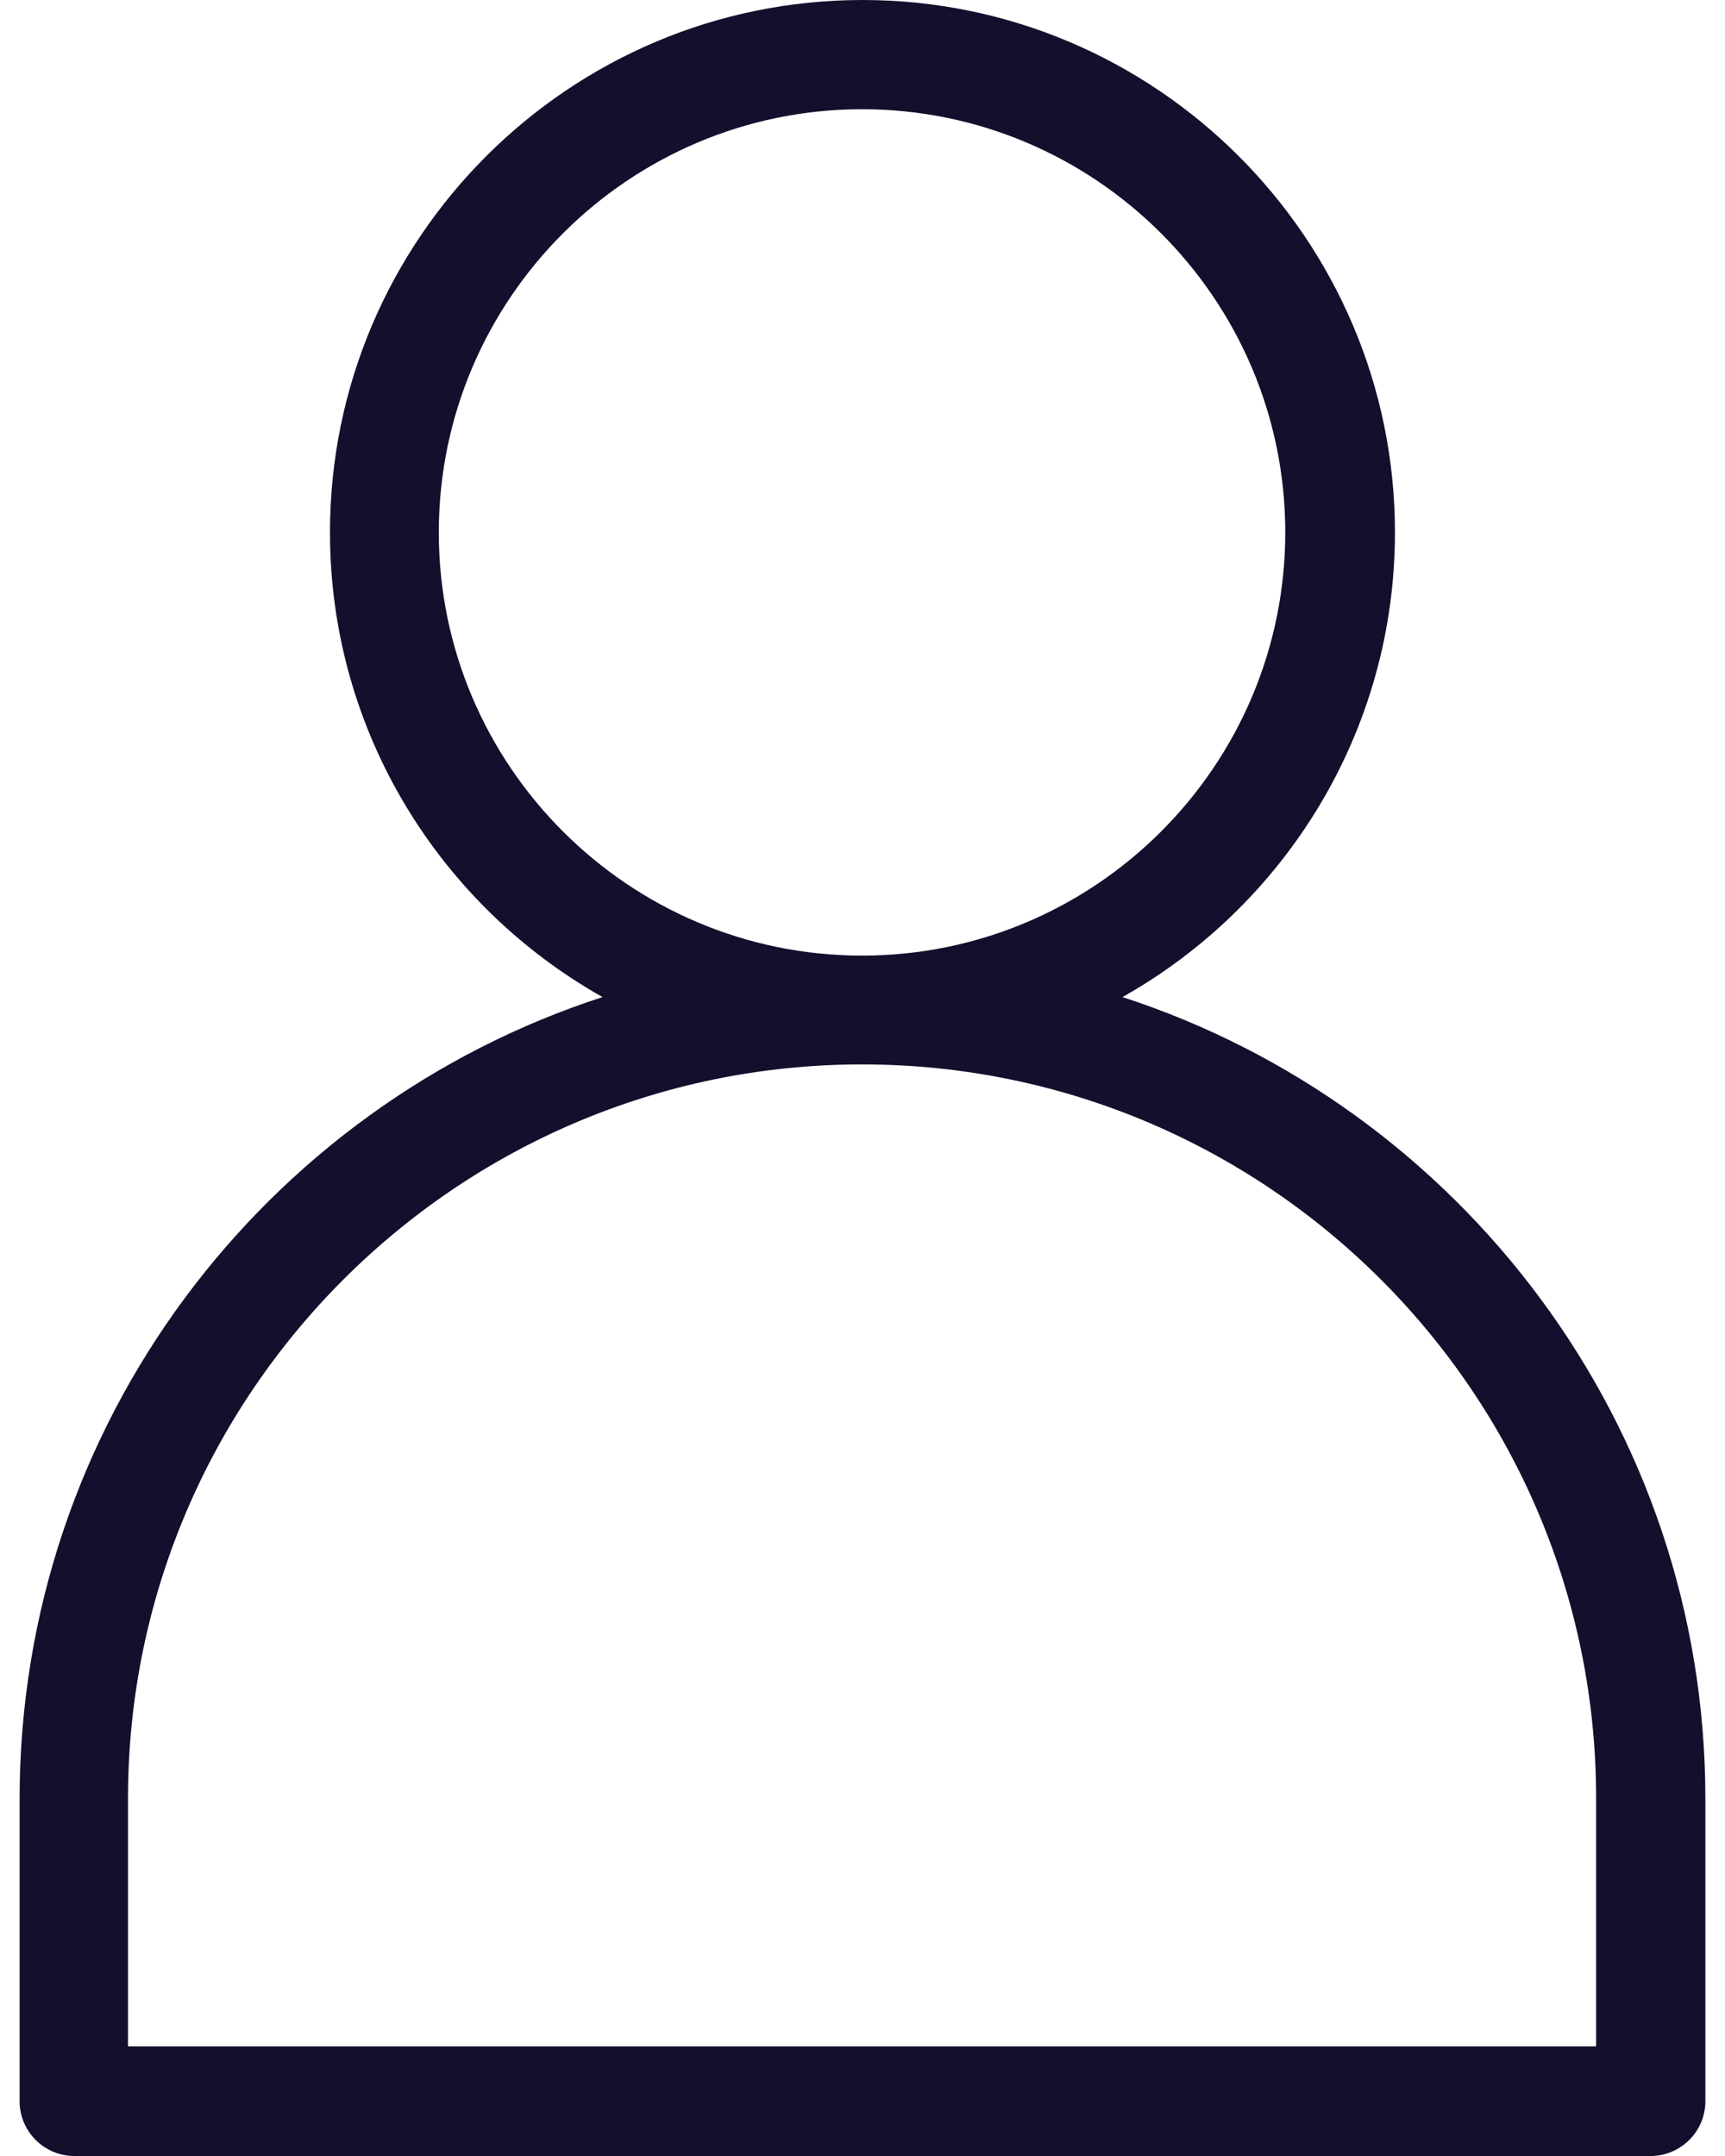 <svg width="24" height="30" viewBox="0 0 24 30" fill="none" xmlns="http://www.w3.org/2000/svg">
<path d="M23.727 29.237V25.03C23.727 19.824 20.314 15.4 15.617 13.874C17.876 12.602 19.408 10.182 19.408 7.408C19.408 3.326 16.083 0 12 0C7.917 0 4.591 3.326 4.591 7.408C4.591 10.182 6.124 12.602 8.383 13.874C3.679 15.4 0.273 19.824 0.273 25.03V29.237C0.273 29.659 0.614 30 1.036 30H22.976C23.386 29.994 23.727 29.659 23.727 29.237ZM6.105 7.408C6.105 4.163 8.749 1.52 11.994 1.52C15.239 1.52 17.882 4.163 17.882 7.408C17.882 10.654 15.239 13.297 11.994 13.297C8.749 13.297 6.105 10.654 6.105 7.408ZM22.207 28.474H1.781V25.024C1.781 19.396 6.36 14.811 11.994 14.811C17.628 14.811 22.207 19.39 22.207 25.024V28.474Z" fill="#130F2C"/>
</svg>

